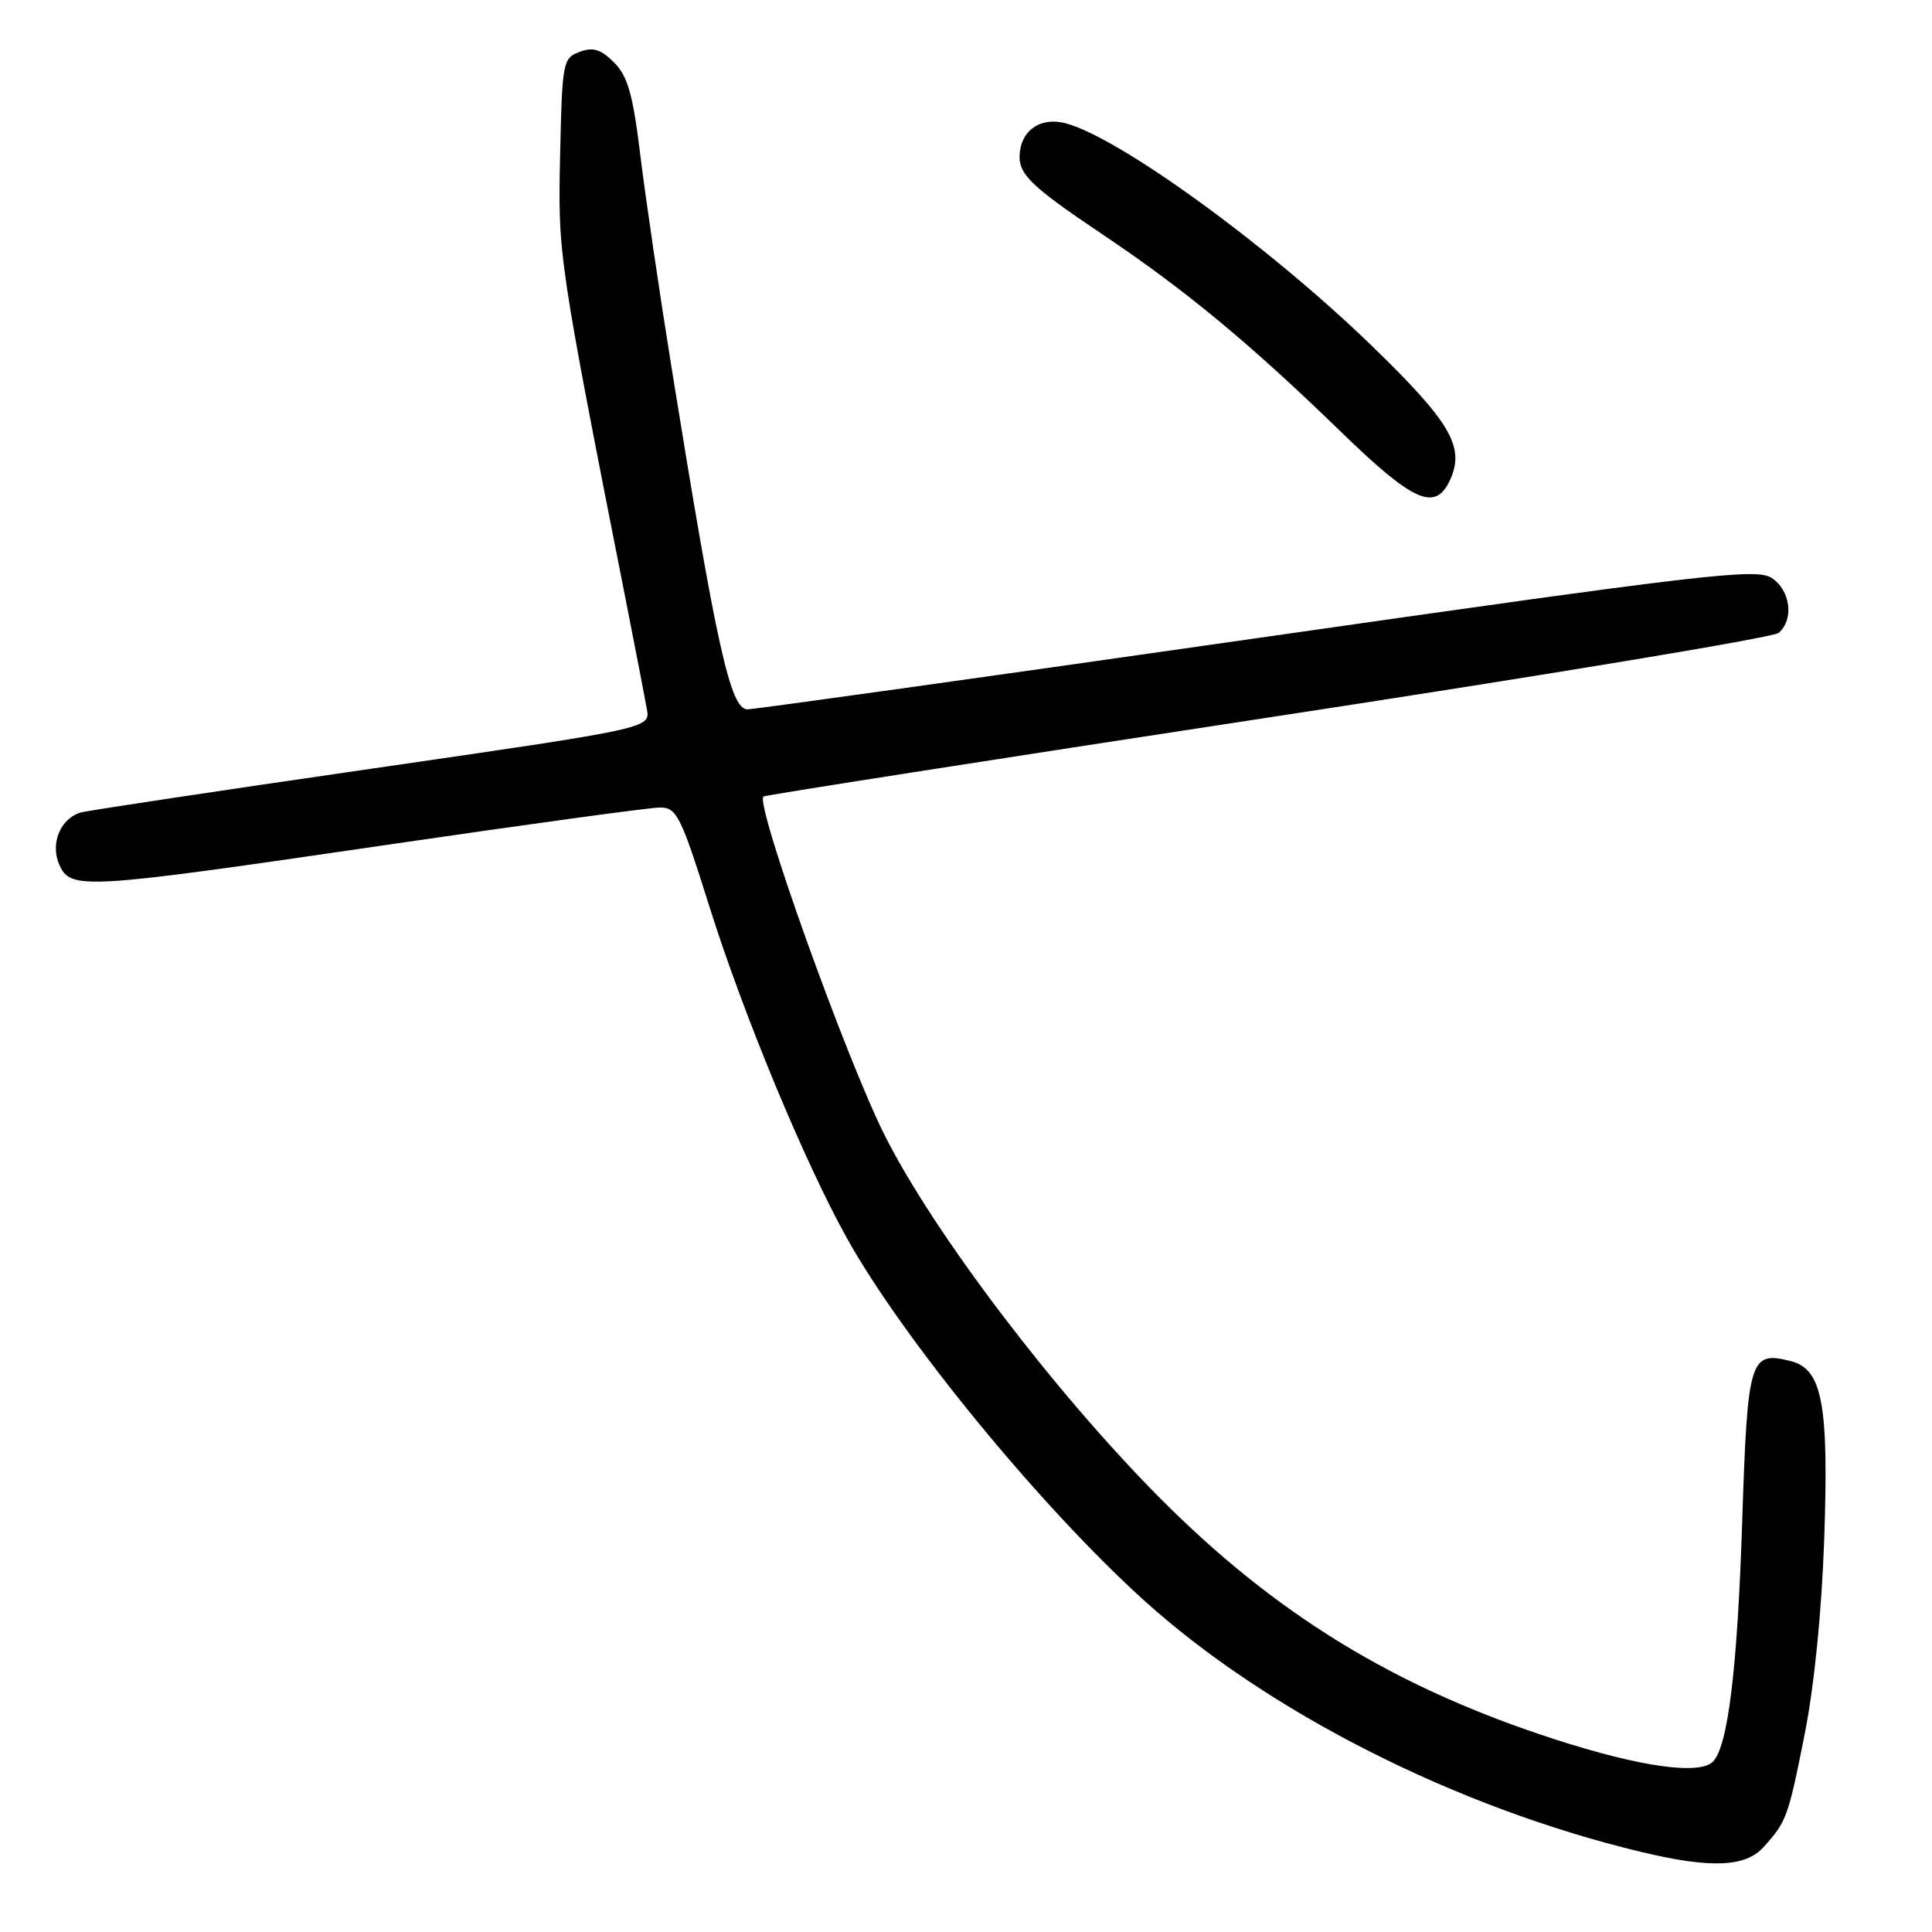 <?xml version="1.0" encoding="UTF-8" standalone="no"?>
<!DOCTYPE svg PUBLIC "-//W3C//DTD SVG 1.1//EN" "http://www.w3.org/Graphics/SVG/1.1/DTD/svg11.dtd" >
<svg xmlns="http://www.w3.org/2000/svg" xmlns:xlink="http://www.w3.org/1999/xlink" version="1.1" viewBox="0 0 256 256">
 <g >
 <path fill="currentColor"
d=" M 233.68 244.75 C 236.74 241.35 236.93 240.83 239.13 229.78 C 240.39 223.45 241.39 213.51 241.72 203.90 C 242.33 186.00 241.47 181.41 237.27 180.35 C 231.85 178.99 231.56 179.97 230.85 201.61 C 230.22 221.13 228.96 231.44 226.97 233.43 C 225.17 235.23 217.33 234.12 206.06 230.48 C 184.89 223.63 169.02 213.93 153.63 198.43 C 139.67 184.37 123.75 163.39 117.26 150.50 C 112.13 140.32 100.04 106.56 101.16 105.54 C 101.35 105.37 131.39 100.67 167.91 95.10 C 204.44 89.53 234.93 84.48 235.66 83.87 C 237.75 82.13 237.26 78.21 234.75 76.58 C 232.72 75.26 226.05 76.04 166.54 84.56 C 130.26 89.75 99.89 94.00 99.04 93.99 C 96.78 93.99 94.96 85.78 89.03 49.00 C 87.39 38.83 85.51 26.01 84.84 20.52 C 83.86 12.49 83.18 10.09 81.37 8.28 C 79.62 6.53 78.59 6.21 76.81 6.87 C 74.58 7.70 74.49 8.19 74.22 20.54 C 73.93 33.93 73.92 33.91 83.21 81.00 C 84.35 86.78 85.48 92.63 85.72 94.00 C 86.15 96.50 86.15 96.50 49.33 101.84 C 29.07 104.77 11.71 107.39 10.75 107.65 C 8.00 108.41 6.60 111.82 7.88 114.63 C 9.38 117.94 11.09 117.83 50.90 112.00 C 69.67 109.25 86.11 107.00 87.45 107.00 C 89.67 107.00 90.20 108.05 94.04 120.25 C 98.58 134.65 106.69 154.17 112.29 164.19 C 119.79 177.59 137.87 199.63 151.50 211.98 C 167.90 226.84 192.96 239.53 217.50 245.40 C 226.70 247.60 231.28 247.41 233.68 244.75 Z  M 192.15 63.57 C 194.13 59.22 192.23 55.96 181.78 45.83 C 168.06 32.53 148.14 18.08 141.10 16.31 C 138.07 15.55 135.60 17.05 135.17 19.91 C 134.72 22.94 136.12 24.36 146.31 31.21 C 157.13 38.48 165.66 45.55 177.62 57.16 C 187.33 66.58 190.20 67.85 192.15 63.57 Z "/>
</g>
</svg>